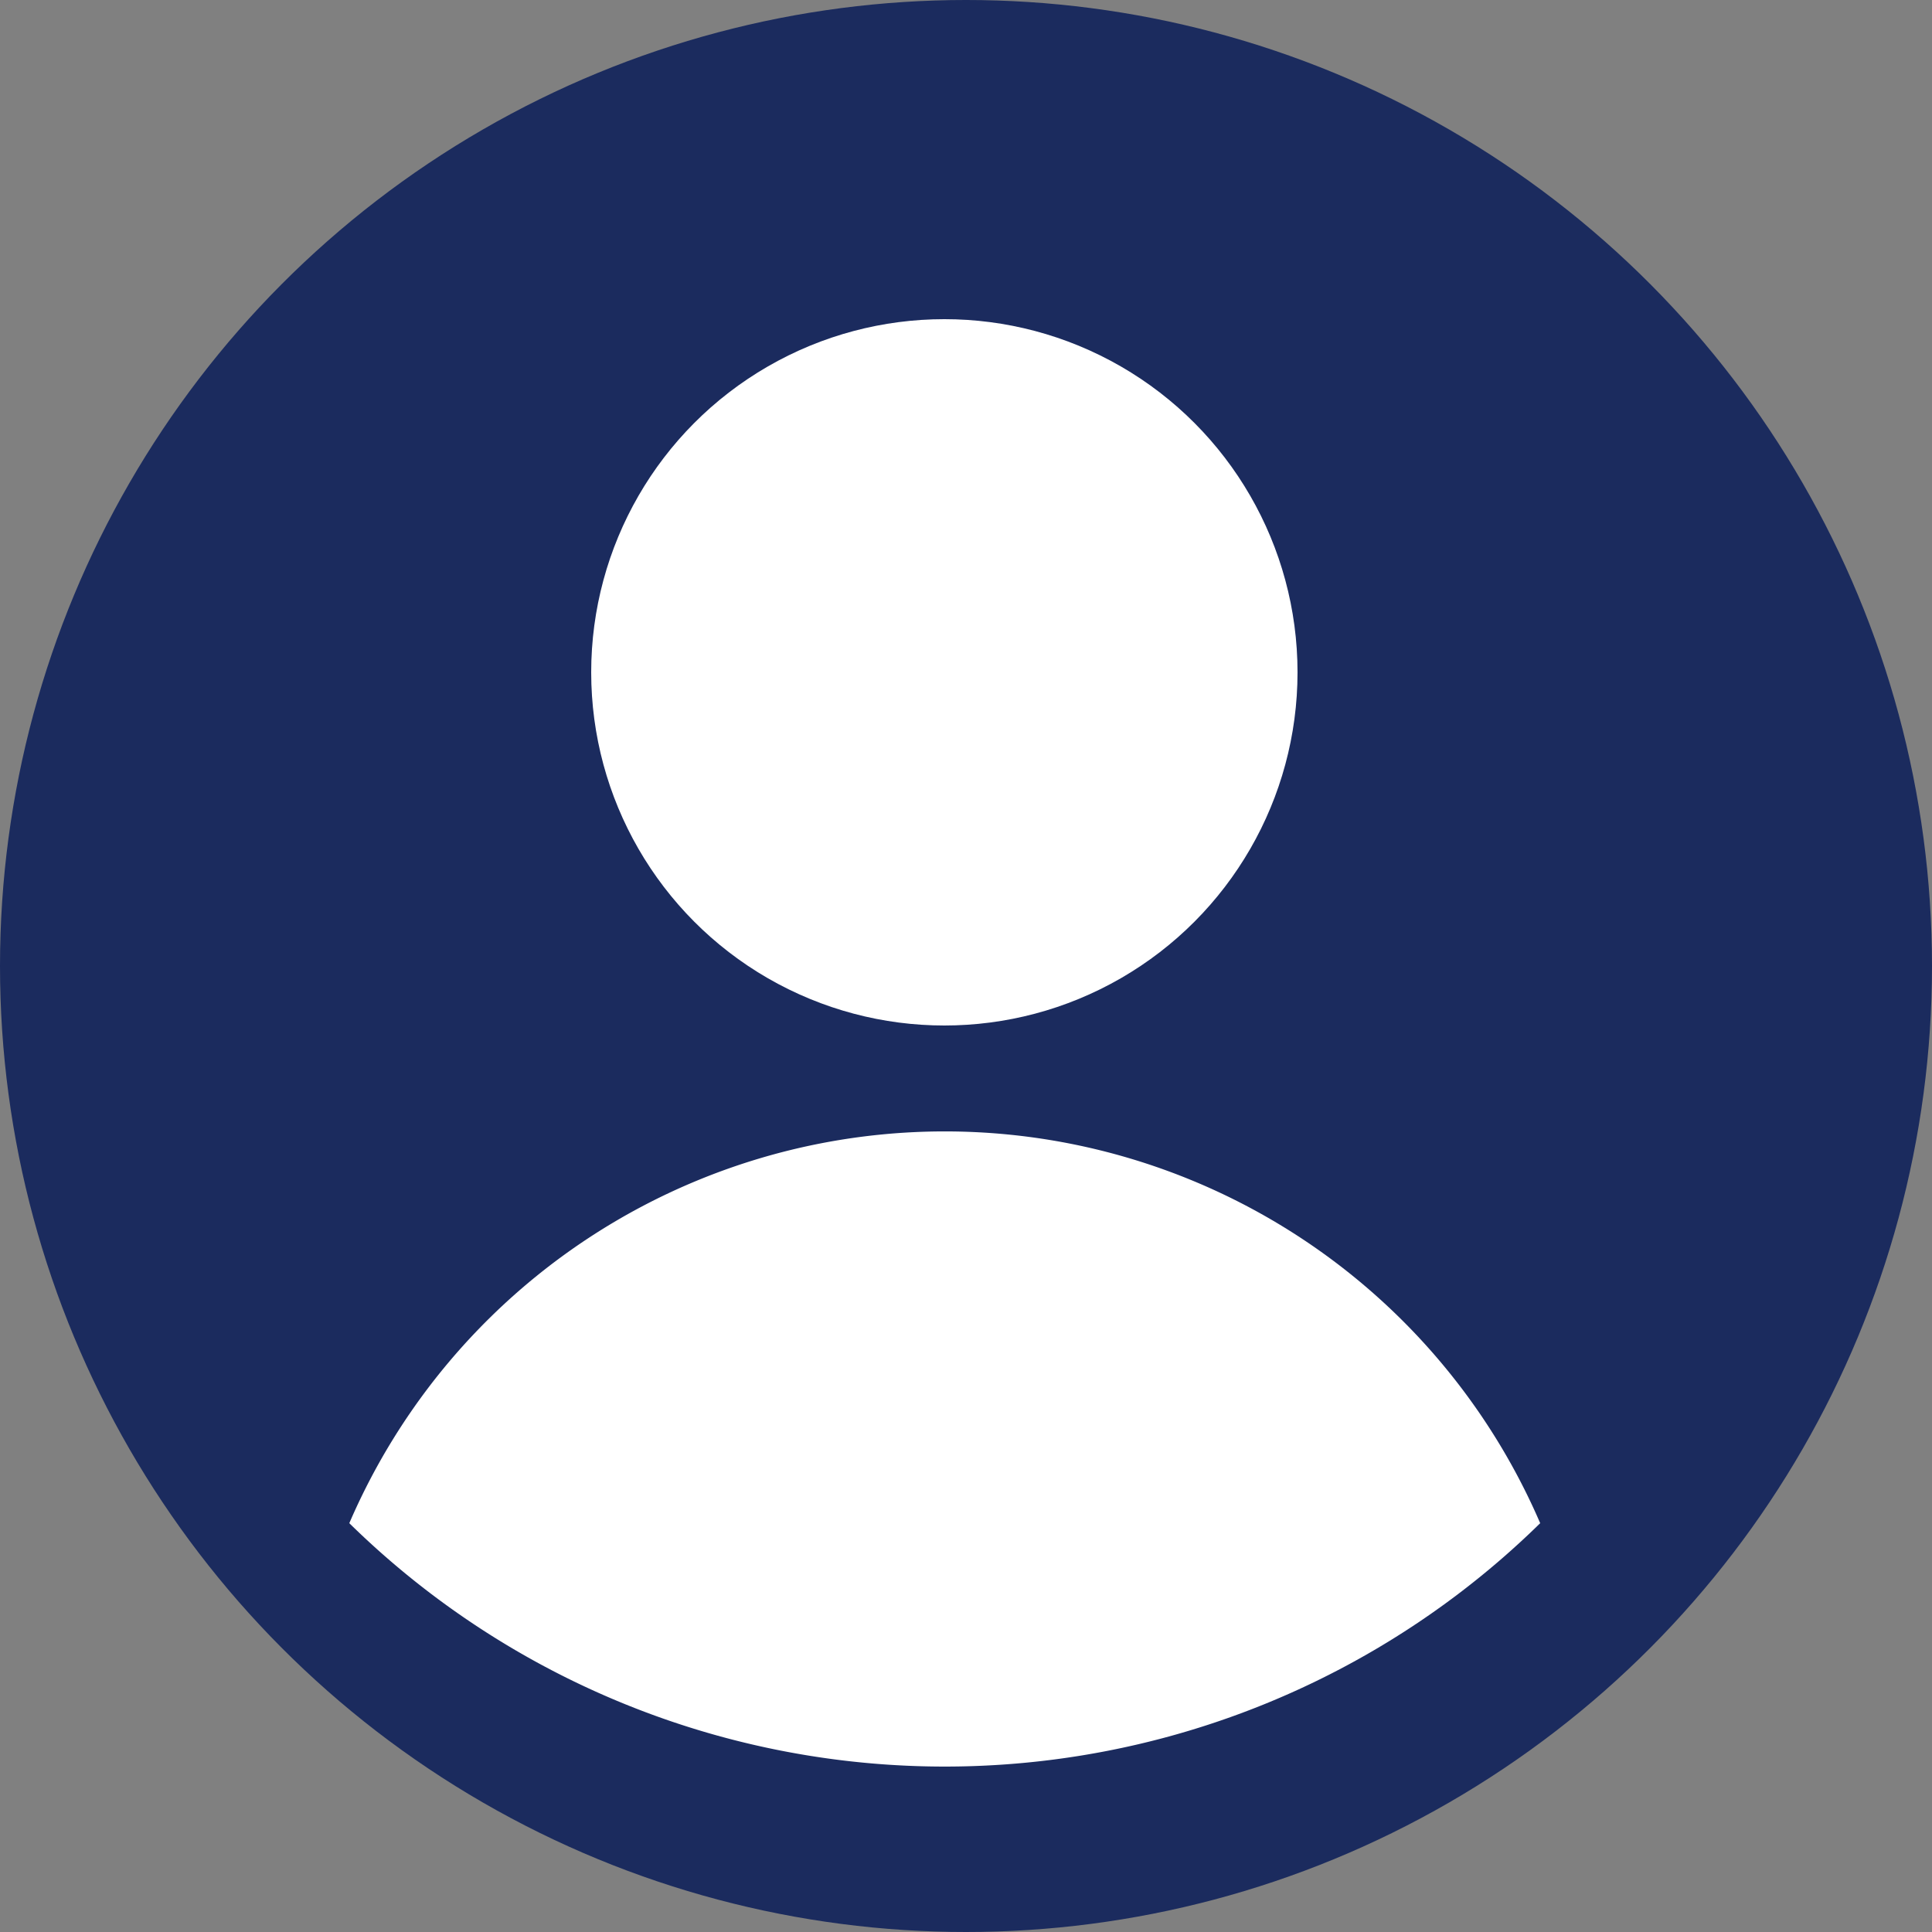 <svg xmlns="http://www.w3.org/2000/svg" viewBox="0 0 25 25"><rect x="0" y="0" width="25" height="25" fill="#808080" stroke="none"/><defs><style>.cls-1{fill:#1b2b5e;}.cls-2{fill:#fff;}</style></defs><title>cap</title><g id="Livello_2" data-name="Livello 2"><g id="Livello_1-2" data-name="Livello 1"><g id="Group_513" data-name="Group 513"><circle id="Ellipse_63" data-name="Ellipse 63" class="cls-1" cx="12.5" cy="12.5" r="12.5"/><g id="Group_439" data-name="Group 439"><circle id="Ellipse_64" data-name="Ellipse 64" class="cls-2" cx="12.22" cy="8.7" r="4.57"/><path id="Path_132" data-name="Path 132" class="cls-2" d="M19.93,19.71a8.39,8.39,0,0,0-15.41,0A11,11,0,0,0,19.93,19.71Z"/></g></g></g></g></svg>